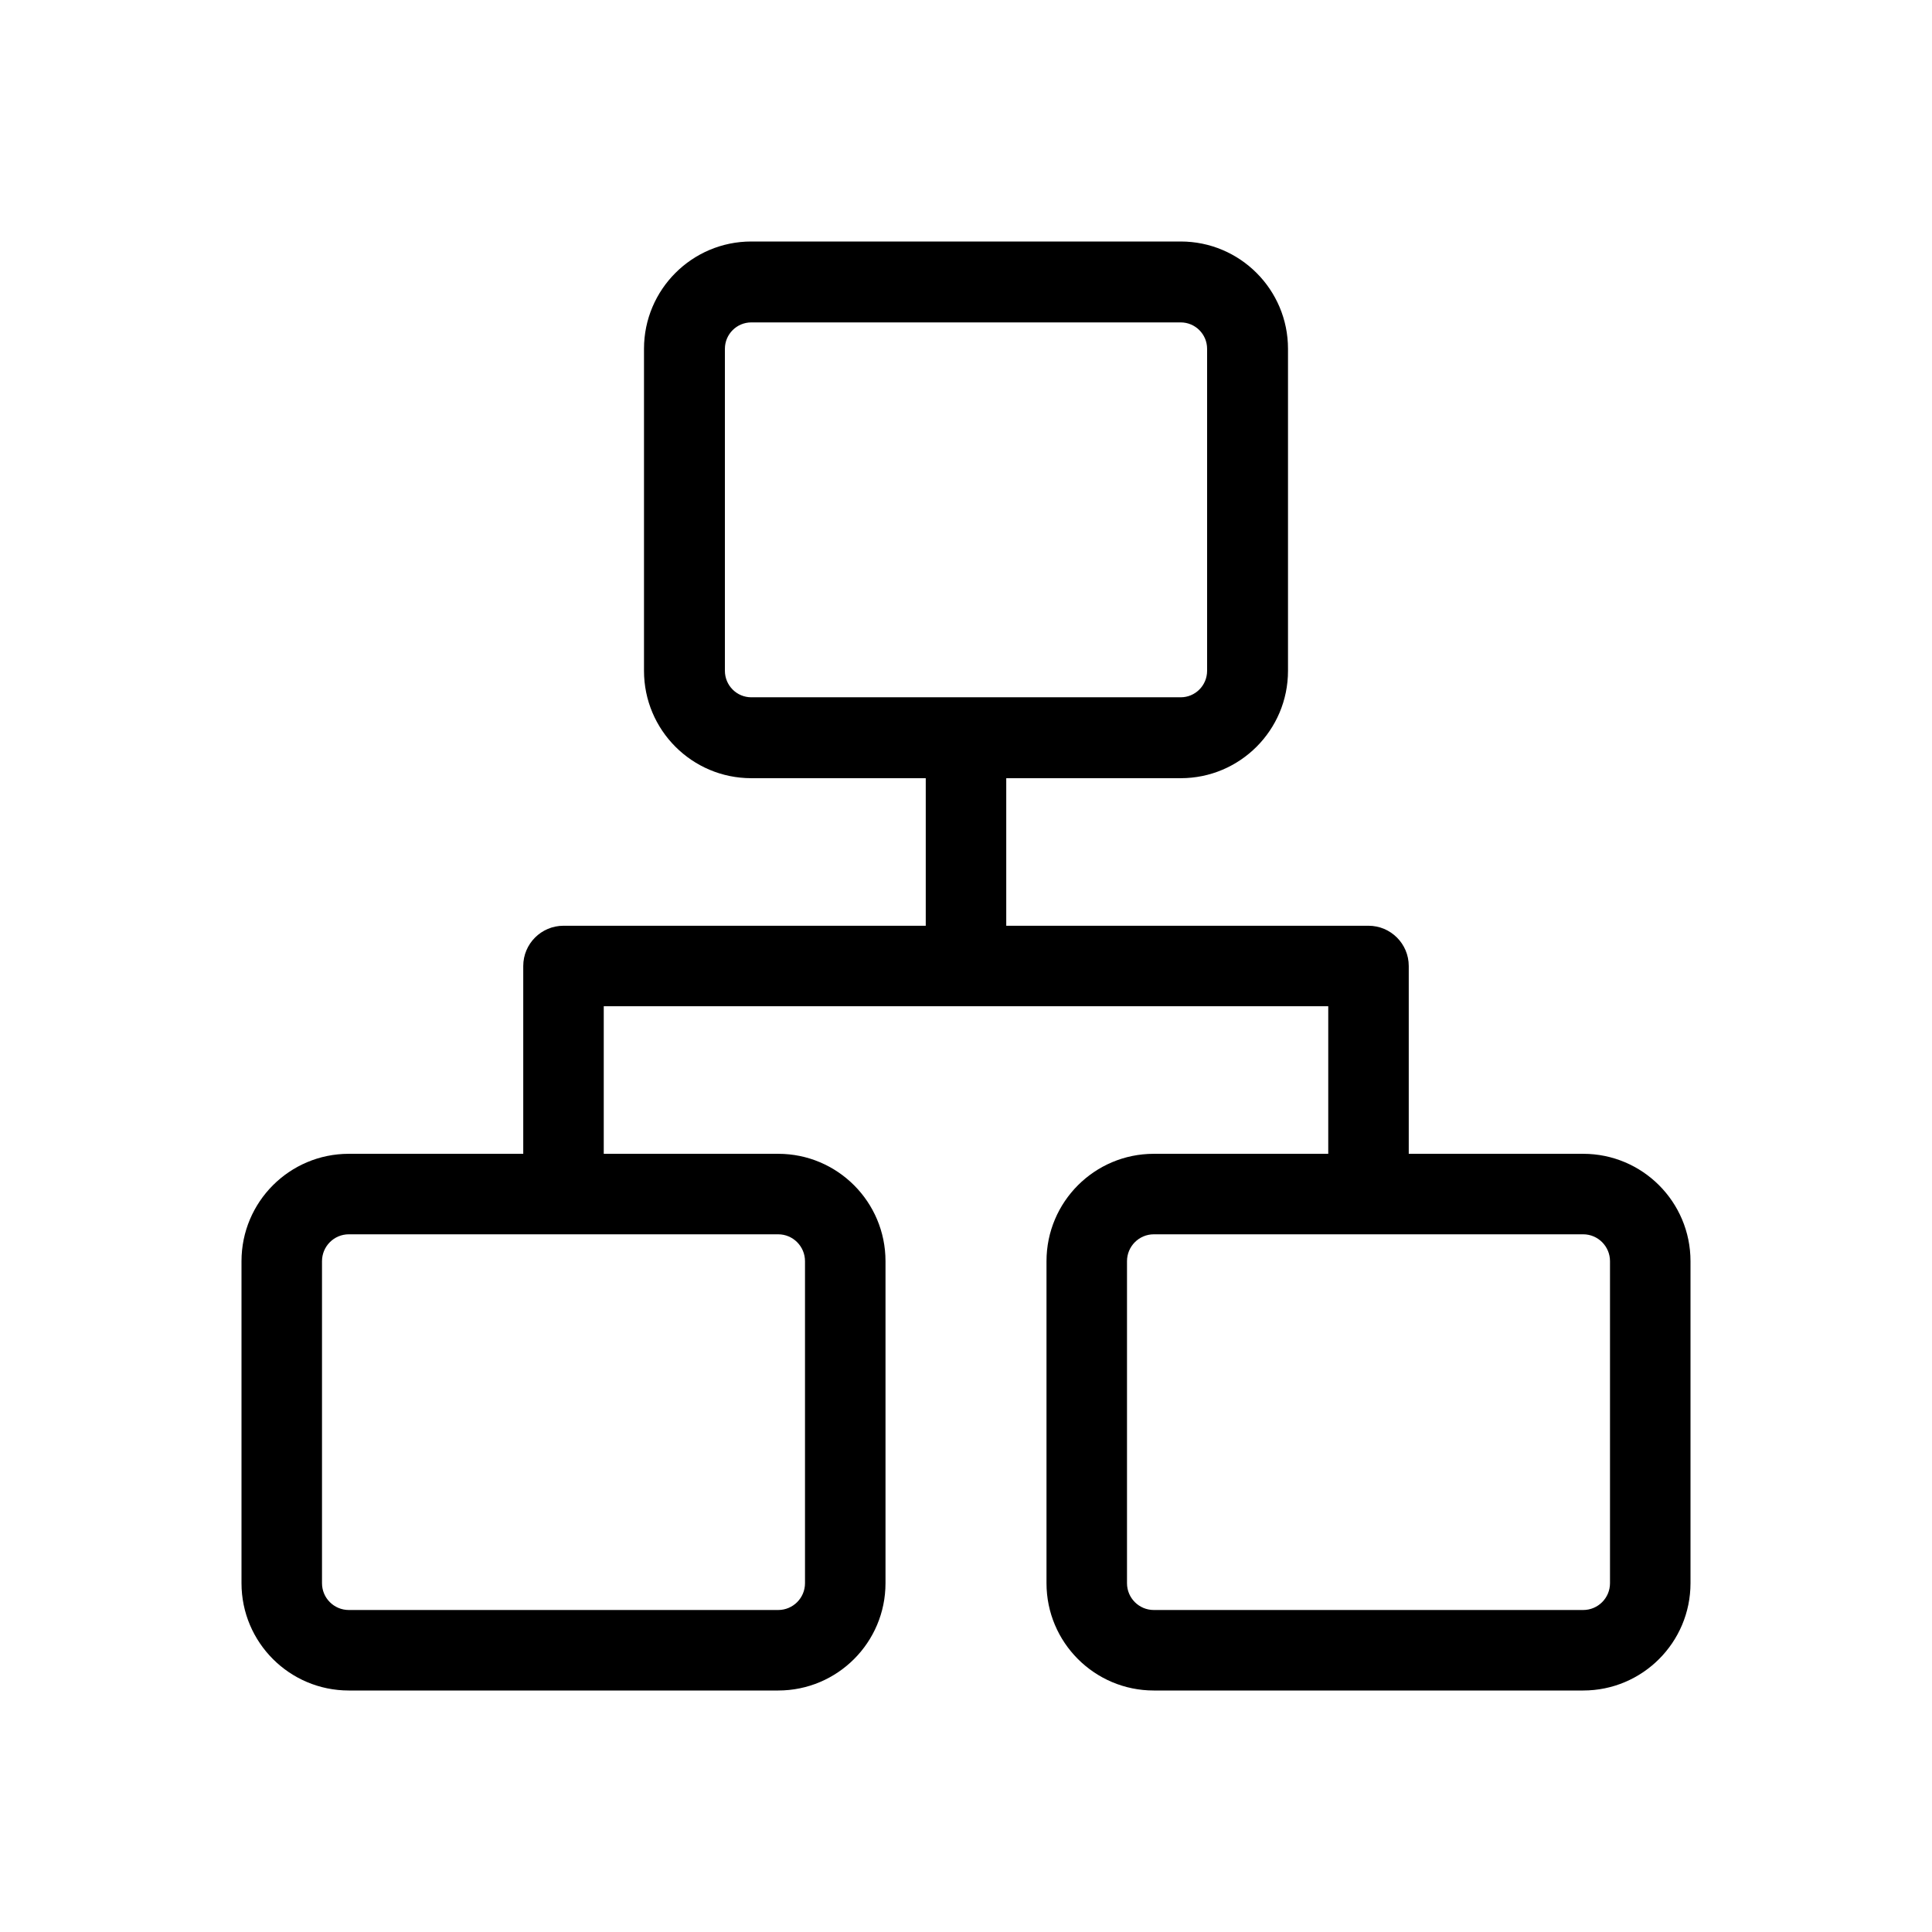 <svg id="interface/job-execution" viewBox="0 0 24 24" fill="none" xmlns="http://www.w3.org/2000/svg">
<path fill-rule="evenodd" clip-rule="evenodd" d="M8 4.333C8 3.597 8.597 3 9.333 3H14.667C15.403 3 16 3.597 16 4.333V8.333C16 9.07 15.403 9.667 14.667 9.667H12.5V11.5H17C17.276 11.5 17.5 11.724 17.5 12V14.333H19.667C20.403 14.333 21 14.93 21 15.667V19.667C21 20.403 20.403 21 19.667 21H14.333C13.597 21 13 20.403 13 19.667V15.667C13 14.93 13.597 14.333 14.333 14.333H16.5V12.5H7.5V14.333H9.667C10.403 14.333 11 14.93 11 15.667V19.667C11 20.403 10.403 21 9.667 21H4.333C3.597 21 3 20.403 3 19.667V15.667C3 14.93 3.597 14.333 4.333 14.333H6.5V12C6.5 11.724 6.724 11.5 7 11.5H11.5V9.667H9.333C8.597 9.667 8 9.07 8 8.333V4.333ZM9.333 4.005H14.667C14.848 4.005 14.995 4.152 14.995 4.333V8.333C14.995 8.515 14.848 8.662 14.667 8.662H9.333C9.152 8.662 9.005 8.515 9.005 8.333V4.333C9.005 4.152 9.152 4.005 9.333 4.005ZM4.333 15.333C4.149 15.333 4 15.483 4 15.667V19.667C4 19.851 4.149 20 4.333 20H9.667C9.851 20 10 19.851 10 19.667V15.667C10 15.483 9.851 15.333 9.667 15.333H4.333ZM20 15.667C20 15.483 19.851 15.333 19.667 15.333H14.333C14.149 15.333 14 15.483 14 15.667V19.667C14 19.851 14.149 20 14.333 20H19.667C19.851 20 20 19.851 20 19.667V15.667Z" fill="currentColor"/>
</svg>
